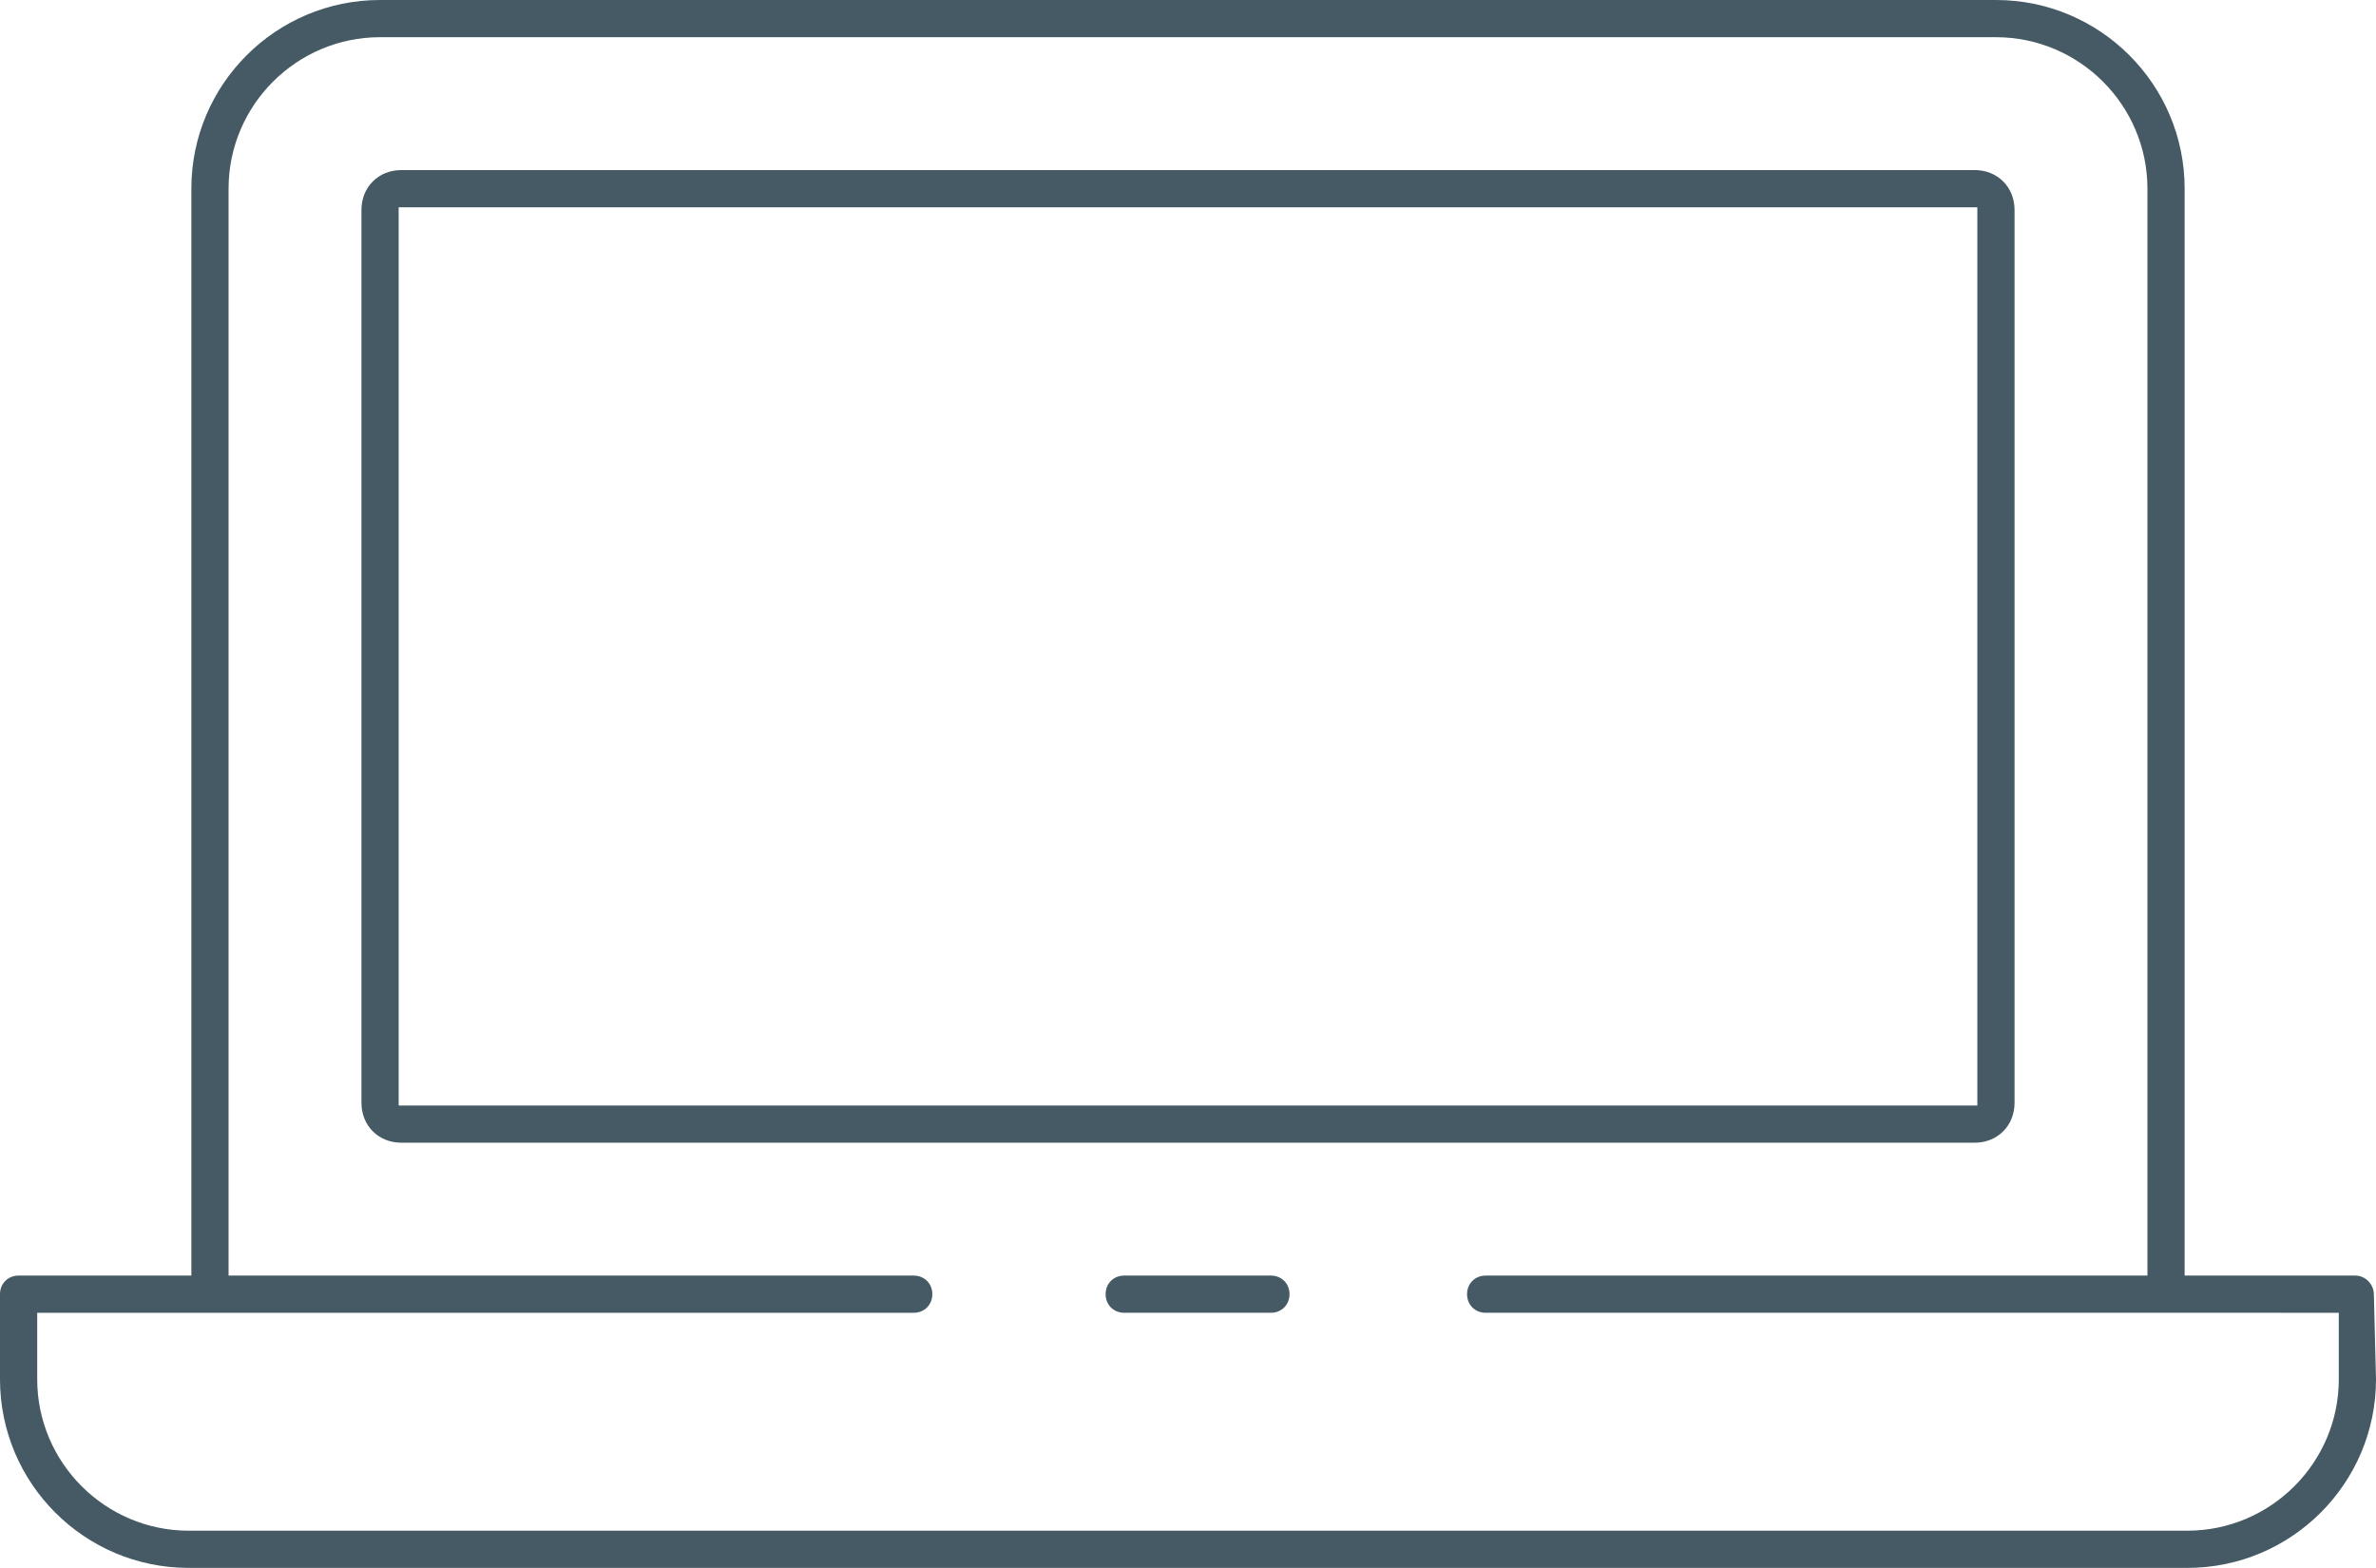 <svg xmlns="http://www.w3.org/2000/svg" viewBox="0 0 447 295"><style>.laptop-svg{fill:#455a64}</style><path class="laptop-svg" d="M239.1 240h-27.6c-2 0-3.5 1.5-3.5 3.5s1.5 3.5 3.5 3.5h27.6c2 0 3.5-1.5 3.5-3.5s-1.5-3.5-3.5-3.5z"/><path class="laptop-svg" d="M446.6 243.6c0-2-1.6-3.6-3.5-3.6H411V35.5C411 15.9 395.1 0 375.5 0h-304C51.9 0 36 15.9 36 35.5V240H3.5c-2 0-3.5 1.5-3.5 3.5v16C0 279.1 15.9 295 35.5 295h376c19.6 0 35.5-15.9 35.5-35.5l-.4-15.9zm-271.2-.1c0-2-1.5-3.5-3.5-3.5H43V35.5C43 19.8 55.8 7 71.5 7h304C391.2 7 404 19.8 404 35.5V240H279.5c-2 0-3.5 1.5-3.5 3.5s1.5 3.5 3.5 3.5H440v12.5c0 15.7-12.8 28.5-28.5 28.5h-376C19.8 288 7 275.2 7 259.5V247h164.9c2 0 3.5-1.5 3.5-3.5z"/><path class="laptop-svg" d="M371.5 32h-296c-4.3 0-7.5 3.2-7.5 7.5v168c0 4.3 3.2 7.5 7.5 7.5h296c4.3 0 7.5-3.2 7.5-7.5v-168c0-4.3-3.2-7.5-7.5-7.5zm.5 7v169H75V39h297z"/></svg>